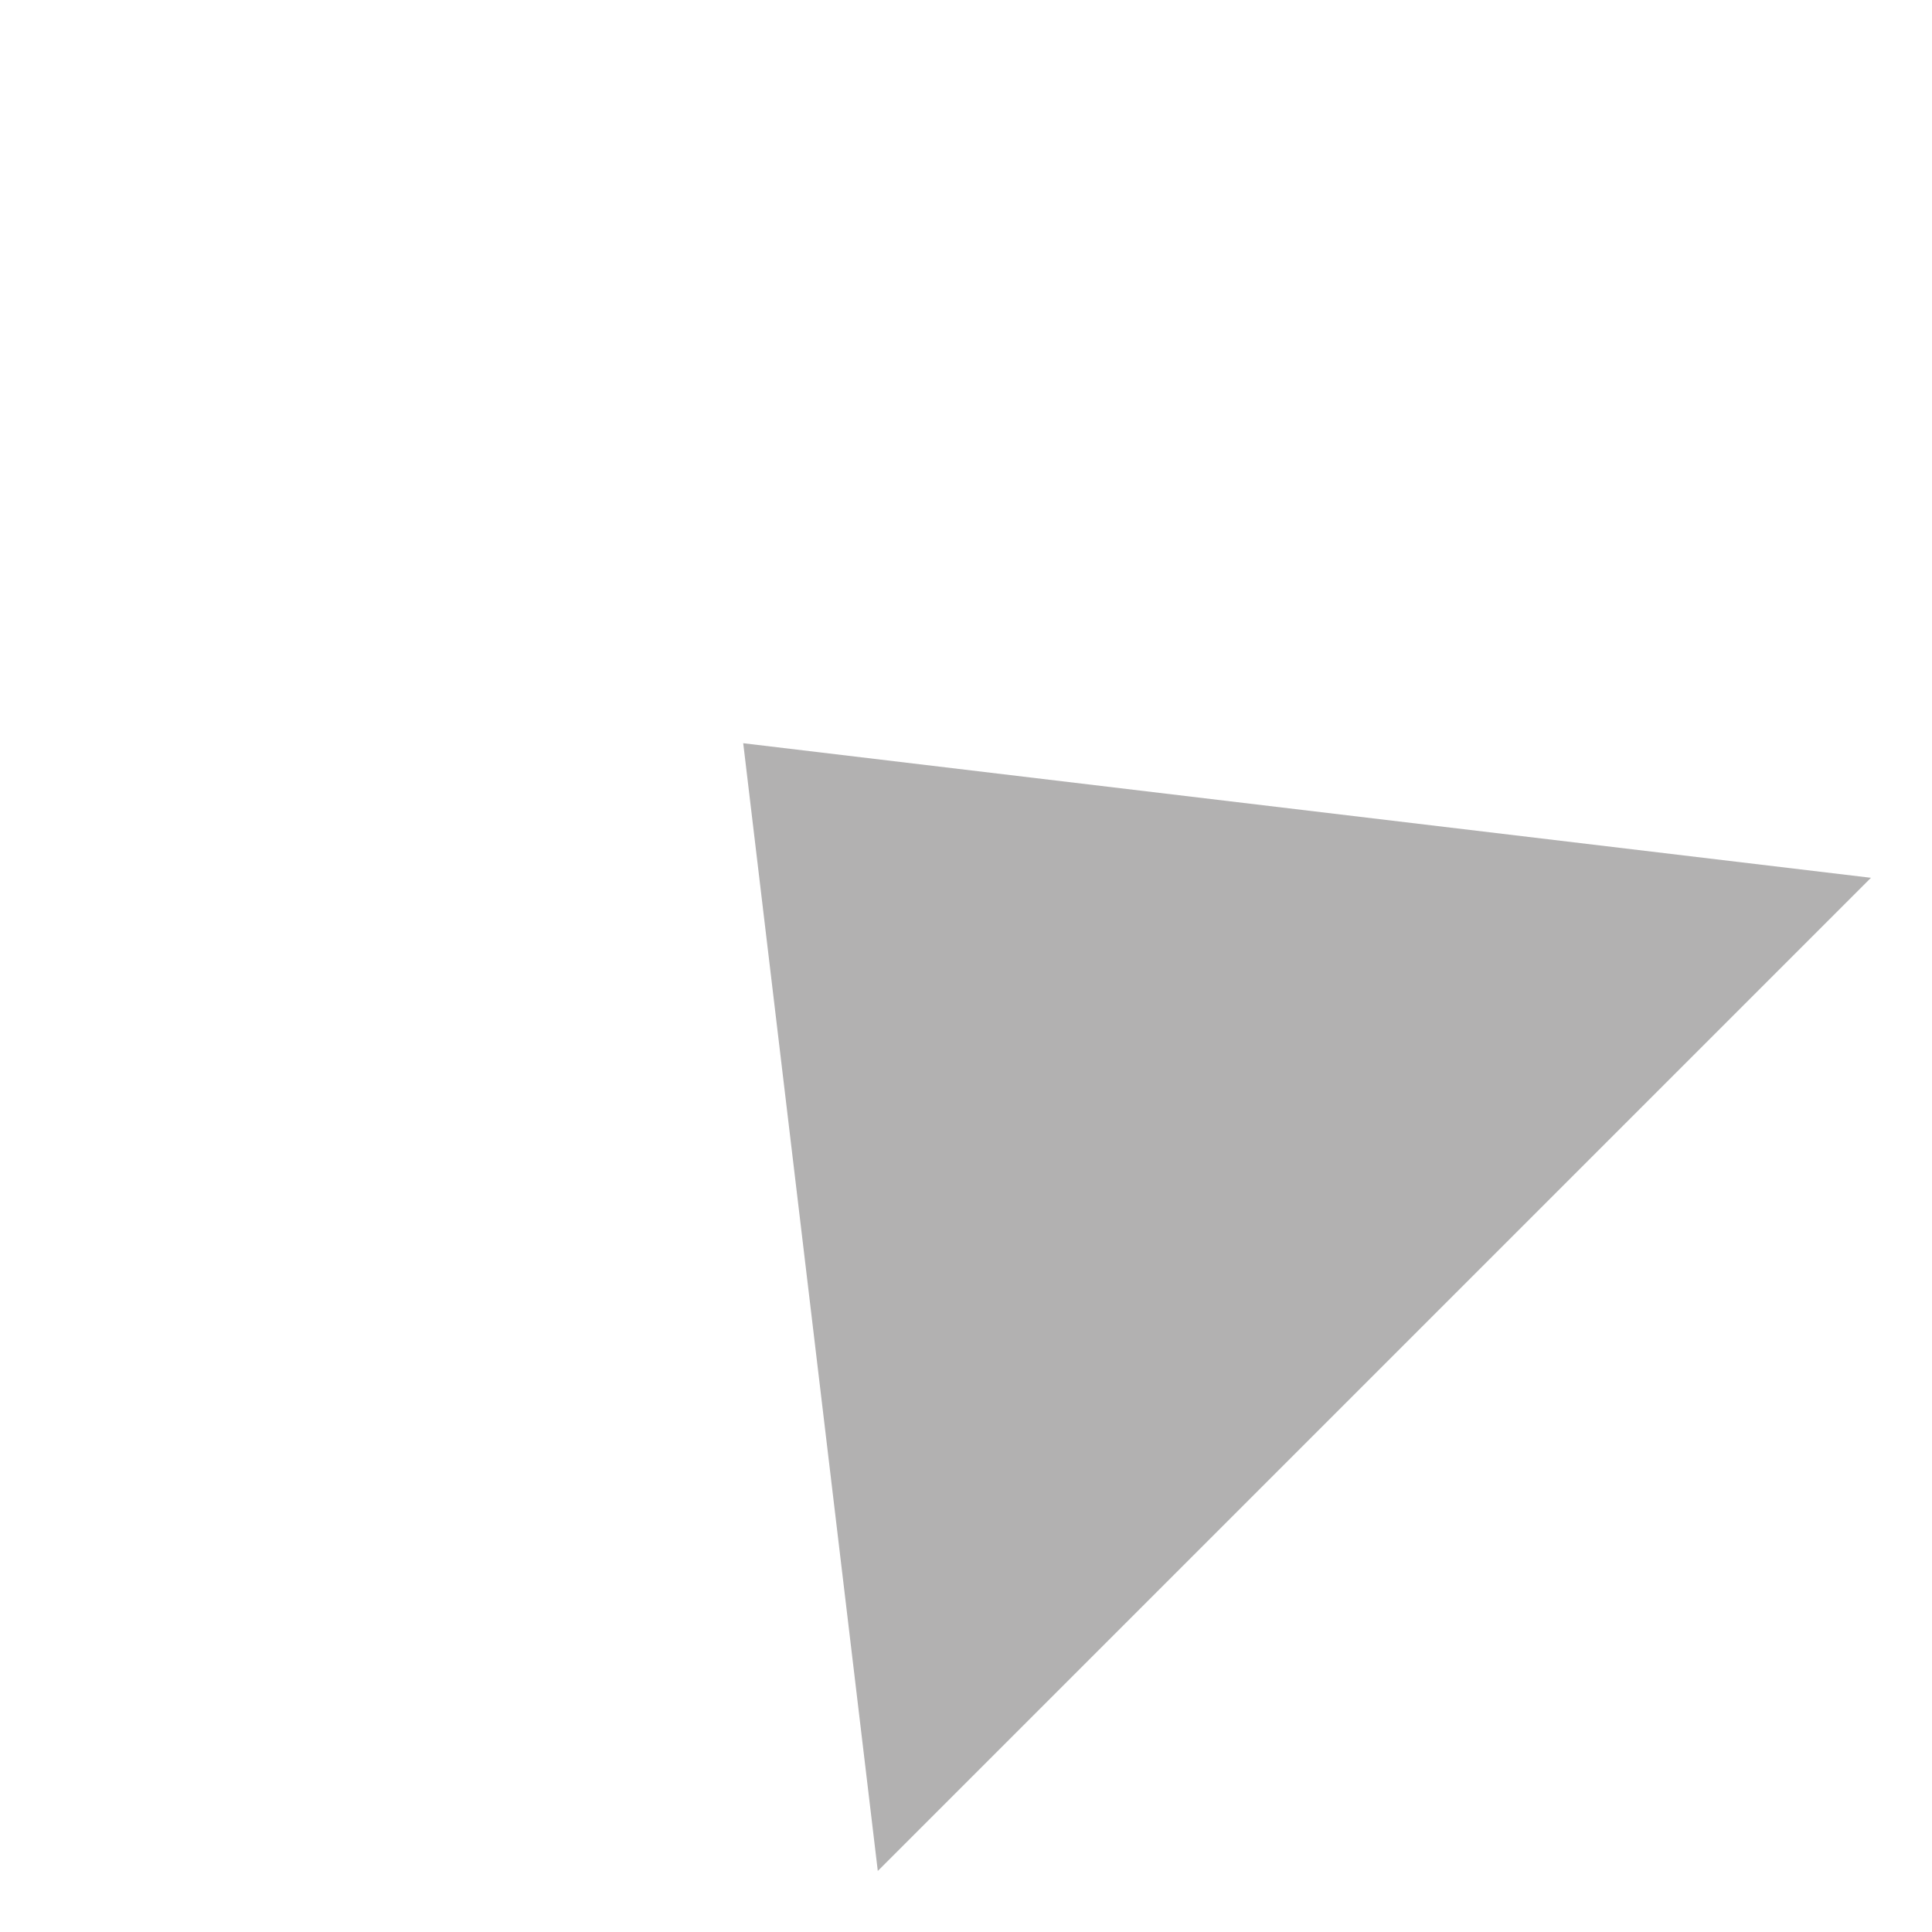 <?xml version="1.0" encoding="iso-8859-1"?>
<!-- Generator: Adobe Illustrator 18.1.0, SVG Export Plug-In . SVG Version: 6.00 Build 0)  -->
<svg version="1.1" id="Layer_5" xmlns="http://www.w3.org/2000/svg" xmlns:xlink="http://www.w3.org/1999/xlink" x="0px" y="0px"
	 viewBox="0 0 133.944 133.944" style="enable-background:new 0 0 133.944 133.944;" xml:space="preserve">
<g style="opacity:0.35;">
</g>
<g style="opacity:0.35;">
	<polygon style="fill:#231F20;" points="60.857,129.712 51.527,51.527 129.712,60.857 	"/>
</g>
</svg>
